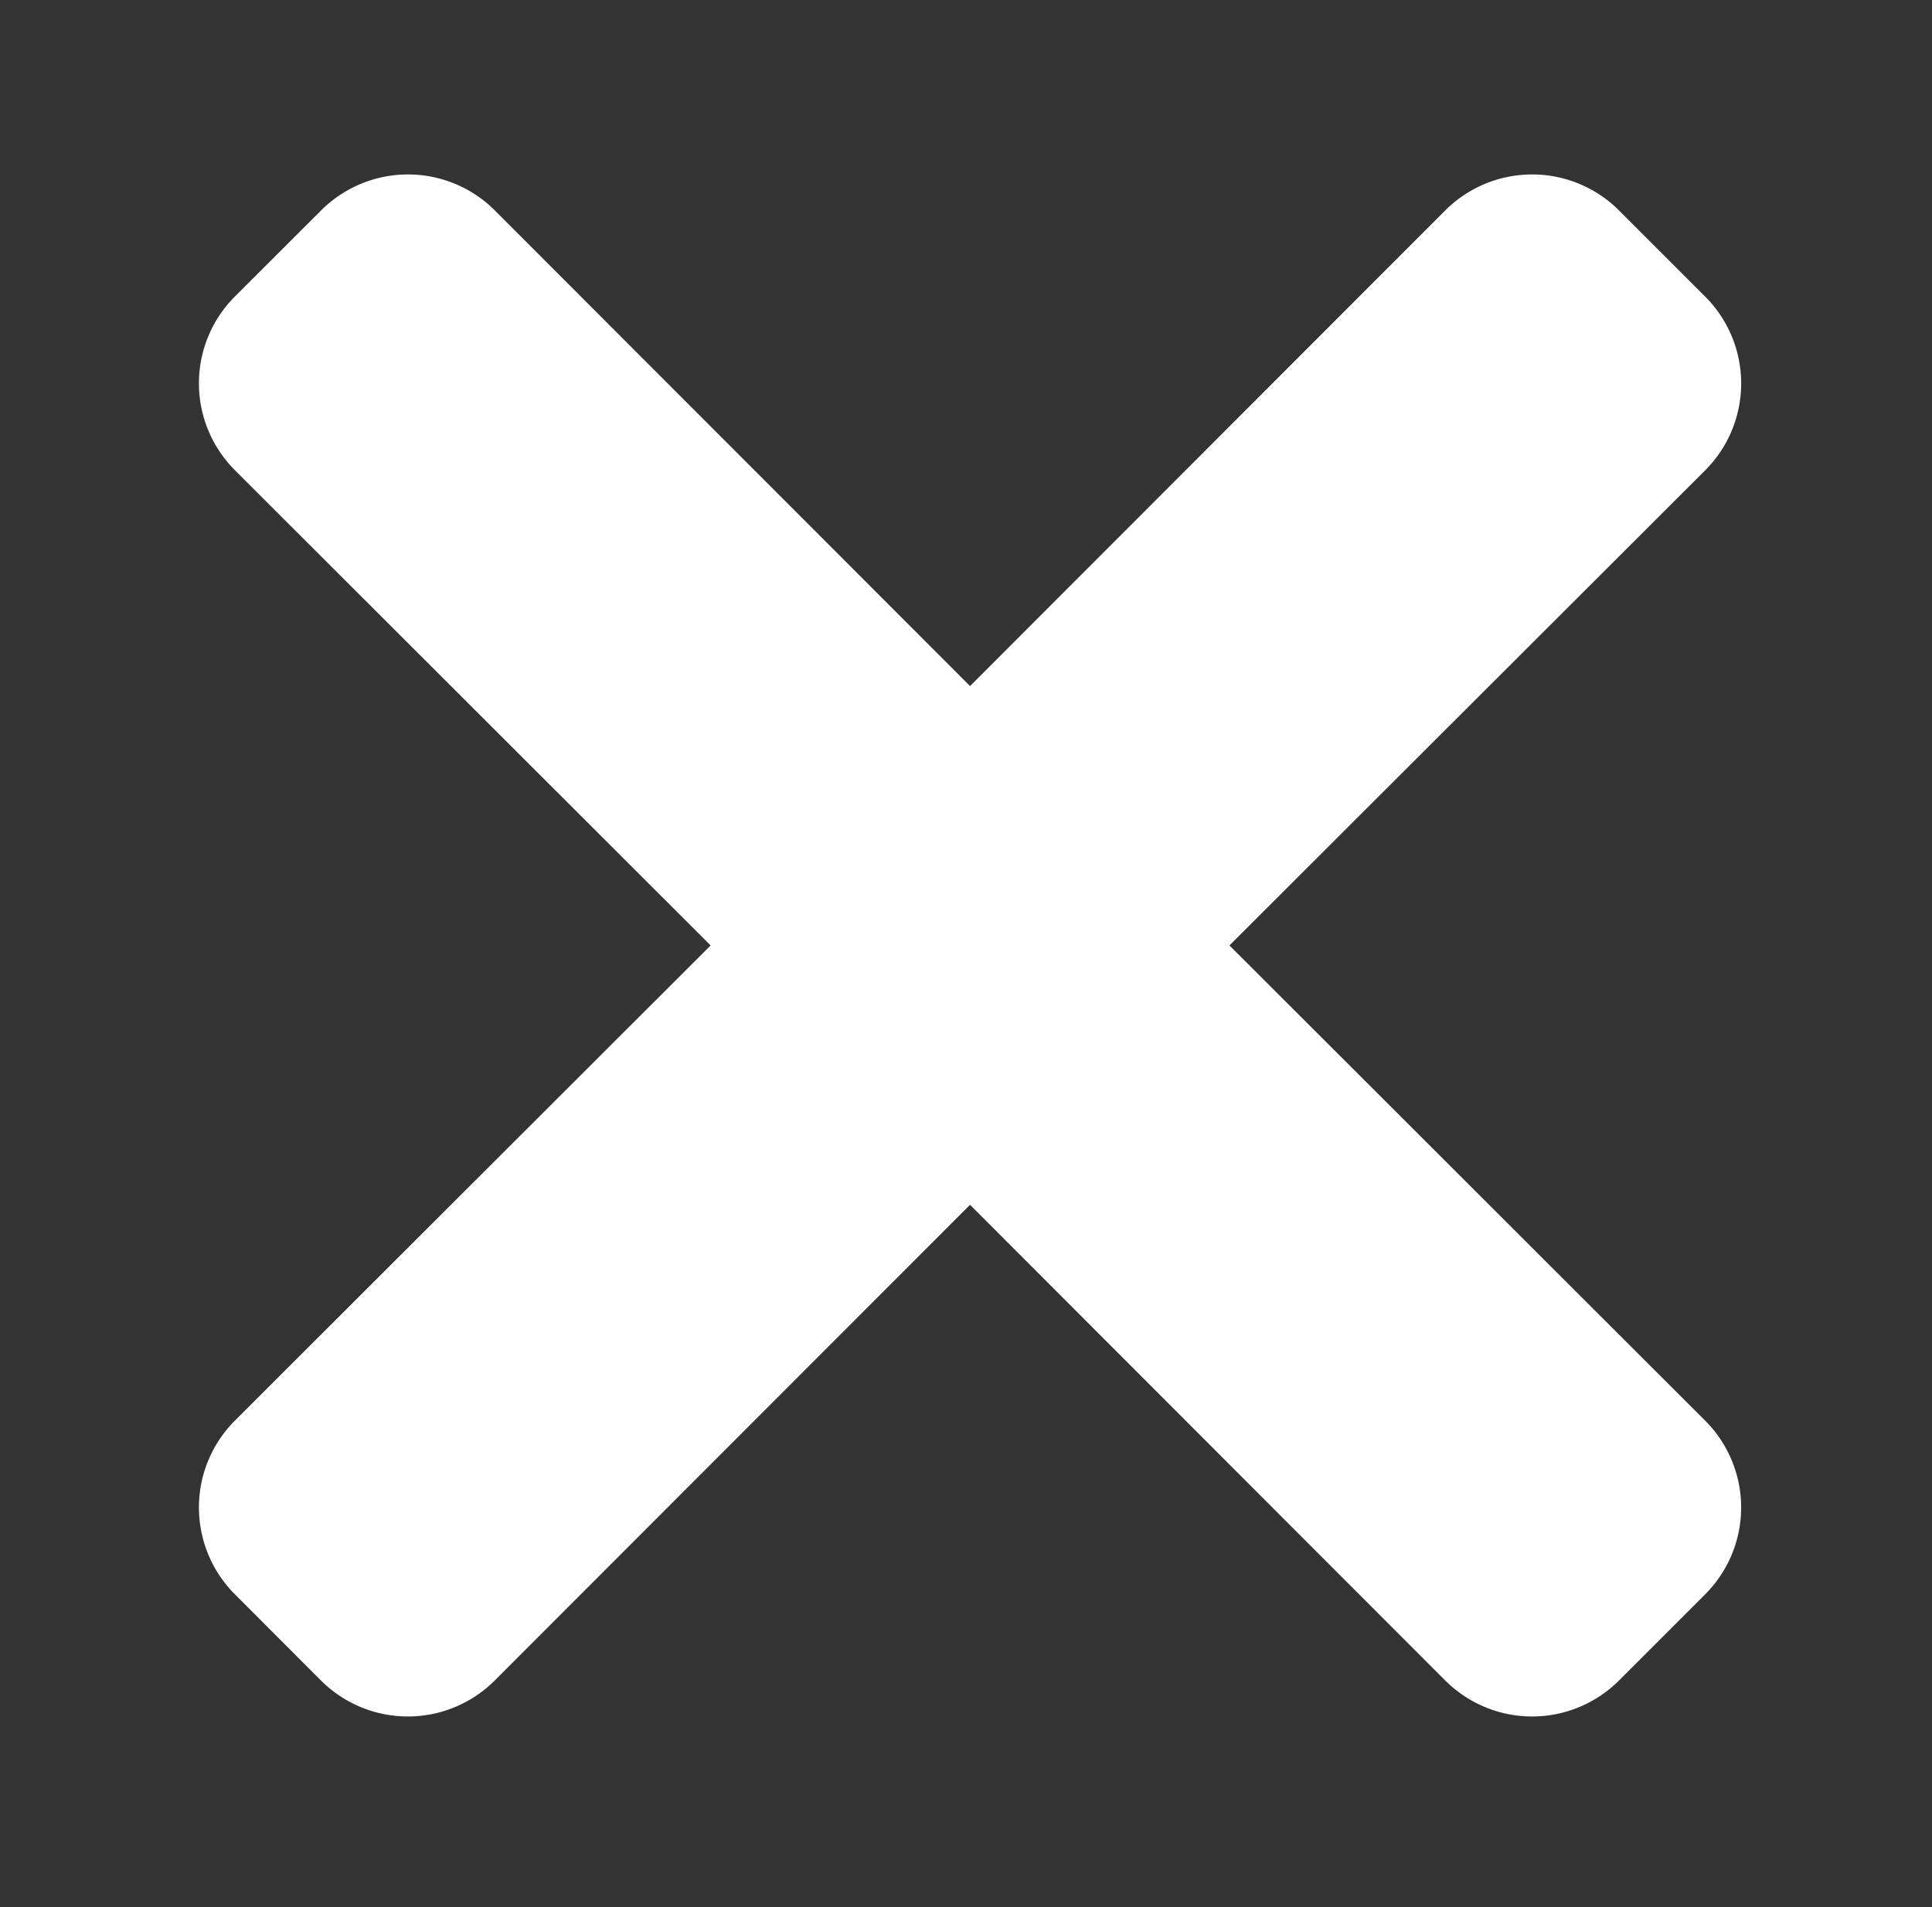 <svg xmlns="http://www.w3.org/2000/svg" width="79" height="78" viewBox="0 0 79 78">
  <rect x="0" y="0" width="79" height="78" fill="#333333" stroke="none"/>
  <g id="icon-close-white" transform="translate(-9.091 3.4)">
    <g id="noun_Error_1892739" transform="translate(10.495 -2.996)">
      <path id="Trazado_1711" data-name="Trazado 1711" d="M45.331,38.261,66.565,17.051a2.523,2.523,0,0,0,0-3.546L63.018,9.958a2.523,2.523,0,0,0-3.546,0L38.261,31.191,17.051,9.958a2.523,2.523,0,0,0-3.546,0L9.958,13.5a2.523,2.523,0,0,0,0,3.546L31.191,38.261,9.958,59.472a2.523,2.523,0,0,0,0,3.546L13.5,66.565a2.523,2.523,0,0,0,3.546,0L38.261,45.331,59.472,66.565a2.523,2.523,0,0,0,3.546,0l3.546-3.546a2.523,2.523,0,0,0,0-3.546Z" transform="translate(0 0)" fill="#fff" stroke="#fff" stroke-width="5"/>
    </g>
    <rect id="Rectángulo_1204" data-name="Rectángulo 1204" width="79" height="78" transform="translate(9.091 -3.4)" fill="none"/>
  </g>
</svg>
